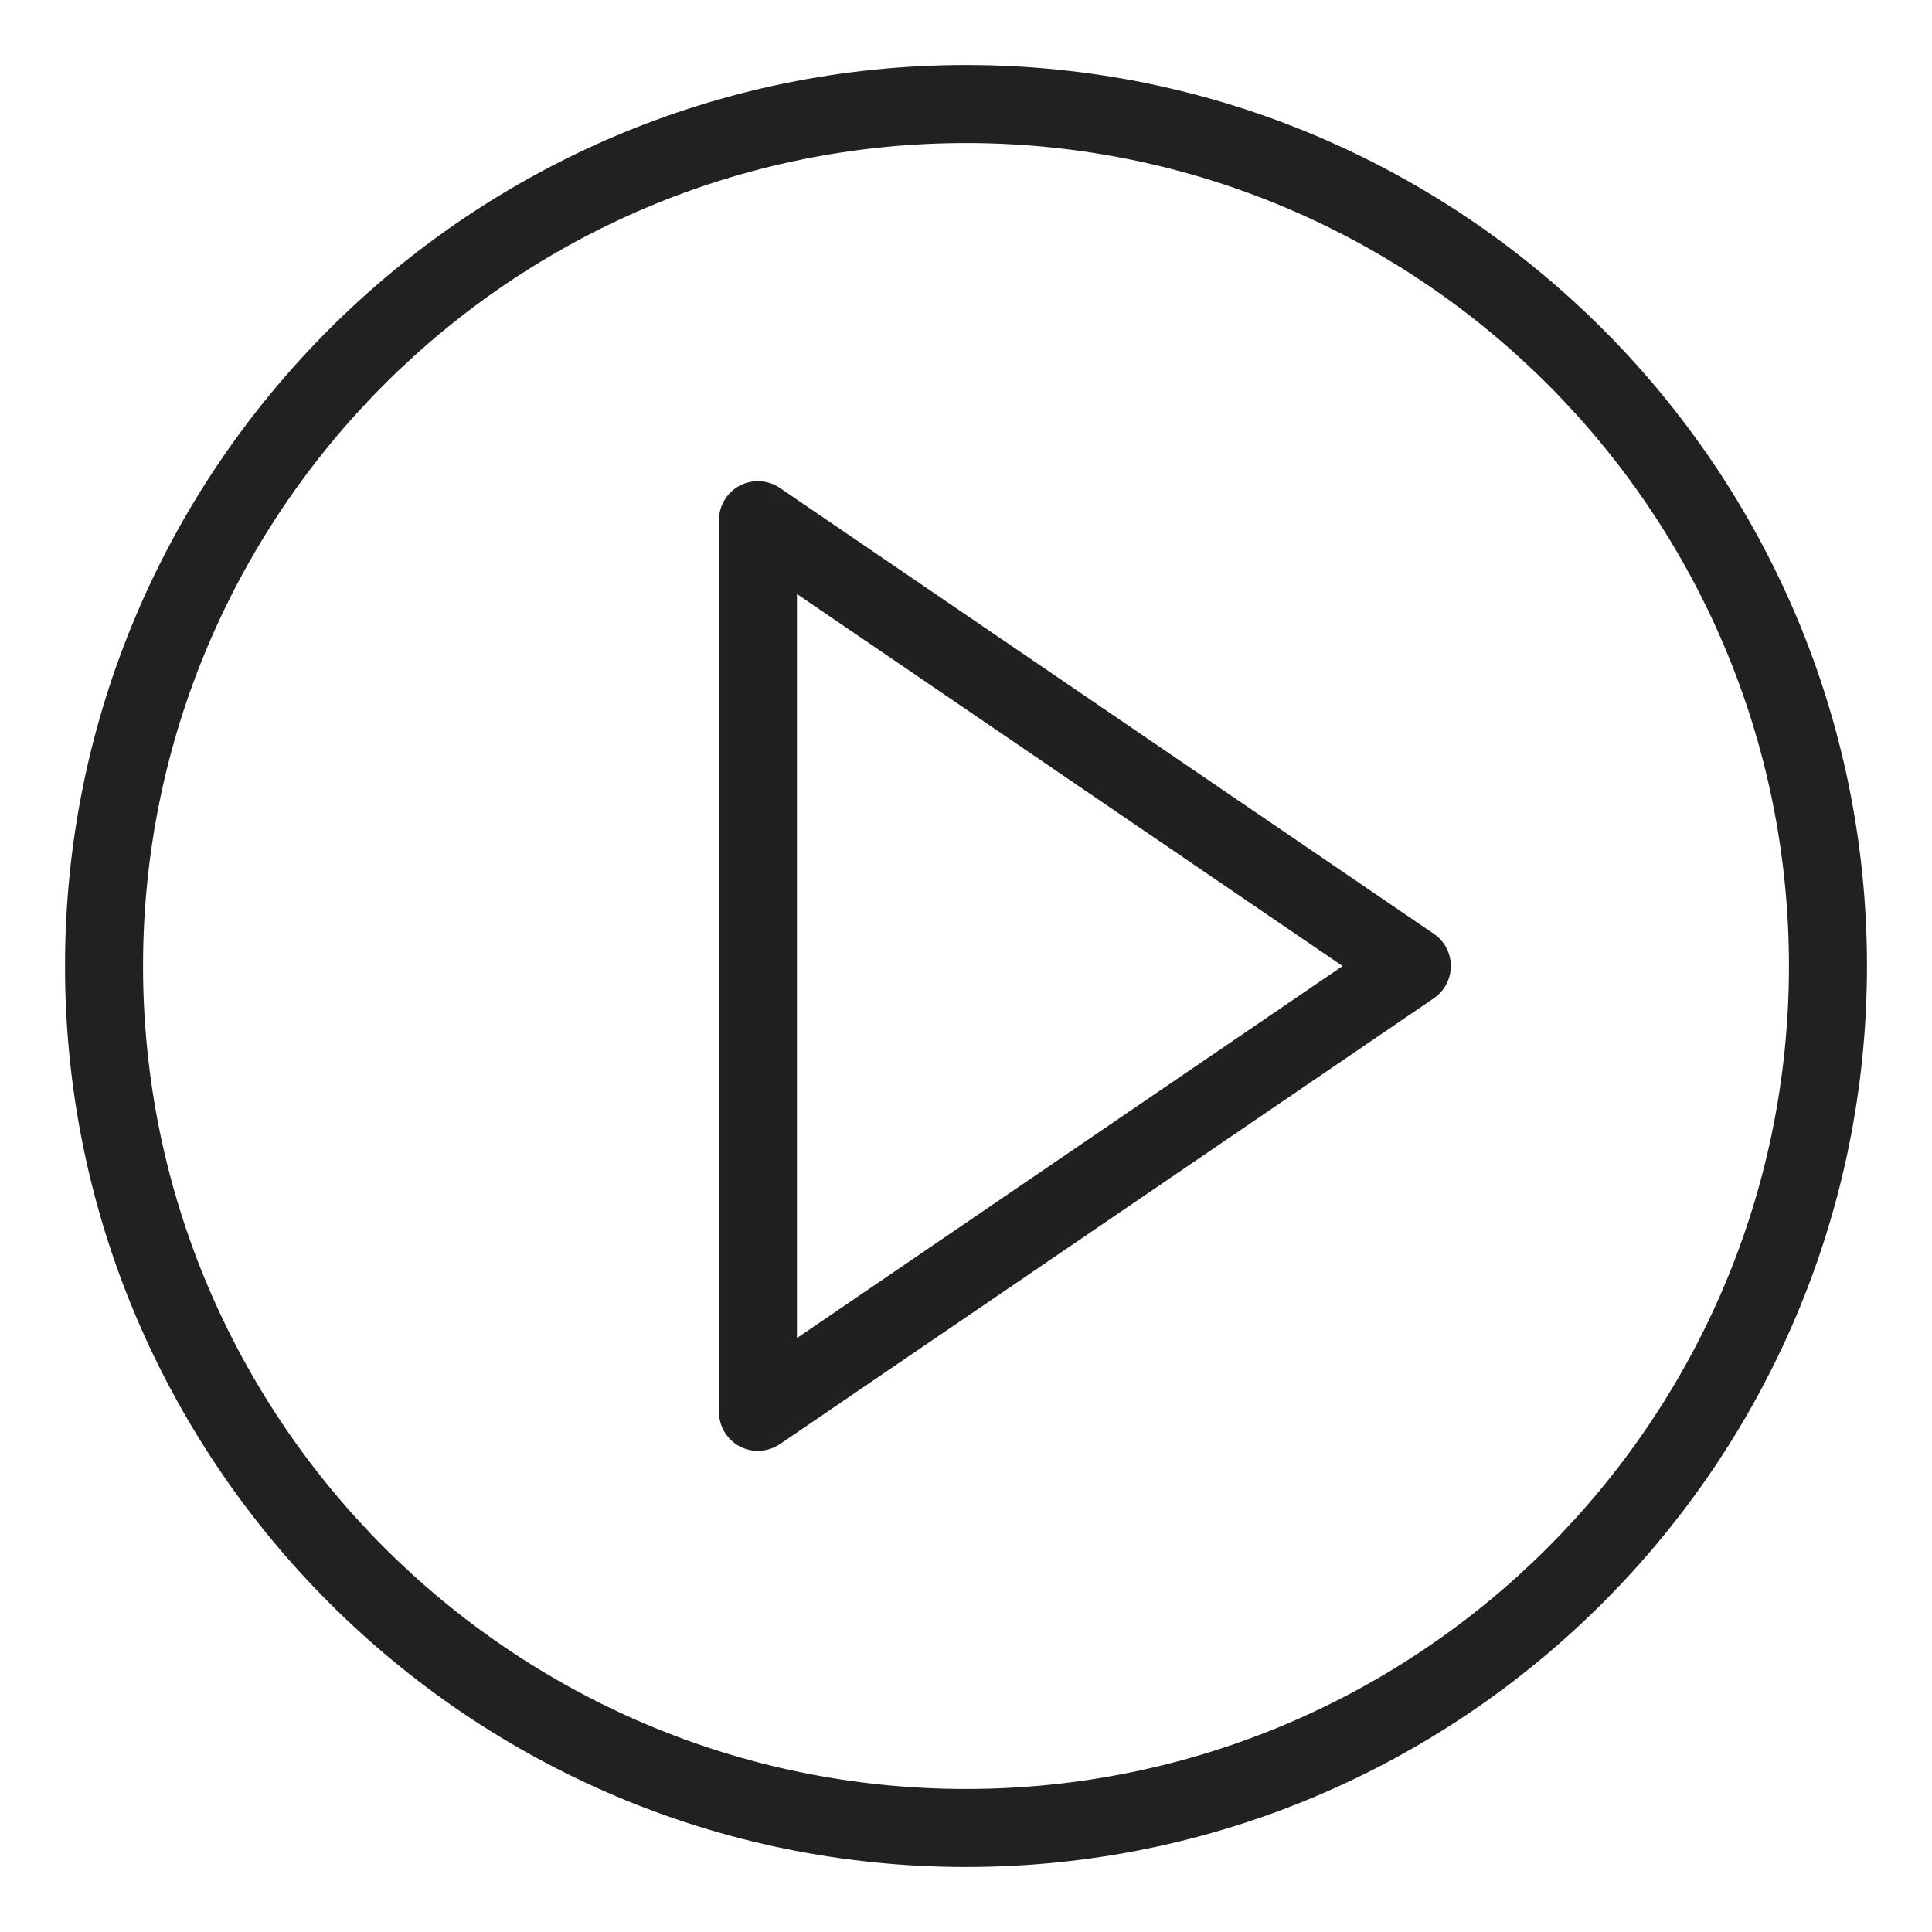 <svg width="26" height="26" viewBox="0 0 26 26" fill="none" xmlns="http://www.w3.org/2000/svg">
<g opacity="0.873">
<path fill-rule="evenodd" clip-rule="evenodd" d="M10.425 6.67L19.225 12.67C19.334 12.744 19.4 12.868 19.4 13C19.4 13.133 19.334 13.256 19.225 13.331L10.425 19.331C10.358 19.377 10.279 19.4 10.2 19.4C10.136 19.4 10.072 19.385 10.013 19.354C9.882 19.285 9.8 19.149 9.8 19V7C9.8 6.852 9.882 6.716 10.013 6.647C10.144 6.578 10.302 6.587 10.425 6.67ZM18.29 13L10.6 7.758V18.243L18.29 13Z" fill="black"/>
<path d="M19.225 12.67L19.155 12.773L19.155 12.773L19.225 12.67ZM10.425 6.67L10.496 6.567L10.495 6.566L10.425 6.67ZM19.225 13.331L19.155 13.227L19.155 13.227L19.225 13.331ZM10.425 19.331L10.495 19.434L10.496 19.434L10.425 19.331ZM10.013 19.354L10.072 19.244L10.072 19.243L10.013 19.354ZM10.013 6.647L9.954 6.536L9.954 6.536L10.013 6.647ZM10.6 7.758L10.67 7.654L10.475 7.521V7.758H10.6ZM18.29 13L18.36 13.104L18.512 13L18.36 12.897L18.29 13ZM10.6 18.243H10.475V18.48L10.67 18.346L10.6 18.243ZM19.296 12.567L10.496 6.567L10.355 6.773L19.155 12.773L19.296 12.567ZM19.525 13C19.525 12.826 19.439 12.664 19.296 12.567L19.155 12.773C19.23 12.825 19.275 12.909 19.275 13H19.525ZM19.296 13.434C19.439 13.336 19.525 13.174 19.525 13H19.275C19.275 13.091 19.23 13.176 19.155 13.227L19.296 13.434ZM10.496 19.434L19.296 13.434L19.155 13.227L10.355 19.227L10.496 19.434ZM10.2 19.525C10.304 19.525 10.407 19.494 10.495 19.434L10.355 19.227C10.308 19.259 10.254 19.275 10.2 19.275V19.525ZM9.954 19.464C10.031 19.506 10.116 19.525 10.2 19.525V19.275C10.156 19.275 10.112 19.265 10.072 19.244L9.954 19.464ZM9.675 19C9.675 19.195 9.783 19.374 9.955 19.465L10.072 19.243C9.981 19.196 9.925 19.102 9.925 19H9.675ZM9.675 7V19H9.925V7H9.675ZM9.954 6.536C9.783 6.627 9.675 6.806 9.675 7H9.925C9.925 6.898 9.981 6.805 10.071 6.757L9.954 6.536ZM10.495 6.566C10.335 6.458 10.127 6.445 9.954 6.536L10.071 6.757C10.161 6.71 10.27 6.716 10.355 6.773L10.495 6.566ZM10.53 7.861L18.22 13.104L18.36 12.897L10.67 7.654L10.53 7.861ZM10.725 18.243V7.758H10.475V18.243H10.725ZM18.22 12.897L10.53 18.14L10.67 18.346L18.36 13.104L18.22 12.897Z" fill="black"/>
</g>
<g opacity="0.868">
<path fill-rule="evenodd" clip-rule="evenodd" d="M1 13C1 6.383 6.383 1 13 1C19.617 1 25 6.383 25 13C25 19.617 19.617 25 13 25C6.383 25 1 19.617 1 13ZM1.8 13C1.8 19.176 6.824 24.2 13 24.2C19.176 24.2 24.2 19.176 24.2 13C24.2 6.824 19.176 1.8 13 1.8C6.824 1.8 1.8 6.824 1.8 13Z" fill="black"/>
<path d="M13 0.875C6.314 0.875 0.875 6.314 0.875 13H1.125C1.125 6.452 6.452 1.125 13 1.125V0.875ZM25.125 13C25.125 6.314 19.686 0.875 13 0.875V1.125C19.548 1.125 24.875 6.452 24.875 13H25.125ZM13 25.125C19.686 25.125 25.125 19.686 25.125 13H24.875C24.875 19.548 19.548 24.875 13 24.875V25.125ZM0.875 13C0.875 19.686 6.314 25.125 13 25.125V24.875C6.452 24.875 1.125 19.548 1.125 13H0.875ZM13 24.075C6.893 24.075 1.925 19.107 1.925 13H1.675C1.675 19.245 6.755 24.325 13 24.325V24.075ZM24.075 13C24.075 19.107 19.107 24.075 13 24.075V24.325C19.245 24.325 24.325 19.245 24.325 13H24.075ZM13 1.925C19.107 1.925 24.075 6.893 24.075 13H24.325C24.325 6.755 19.245 1.675 13 1.675V1.925ZM1.925 13C1.925 6.893 6.893 1.925 13 1.925V1.675C6.755 1.675 1.675 6.755 1.675 13H1.925Z" fill="black"/>
</g>
</svg>
